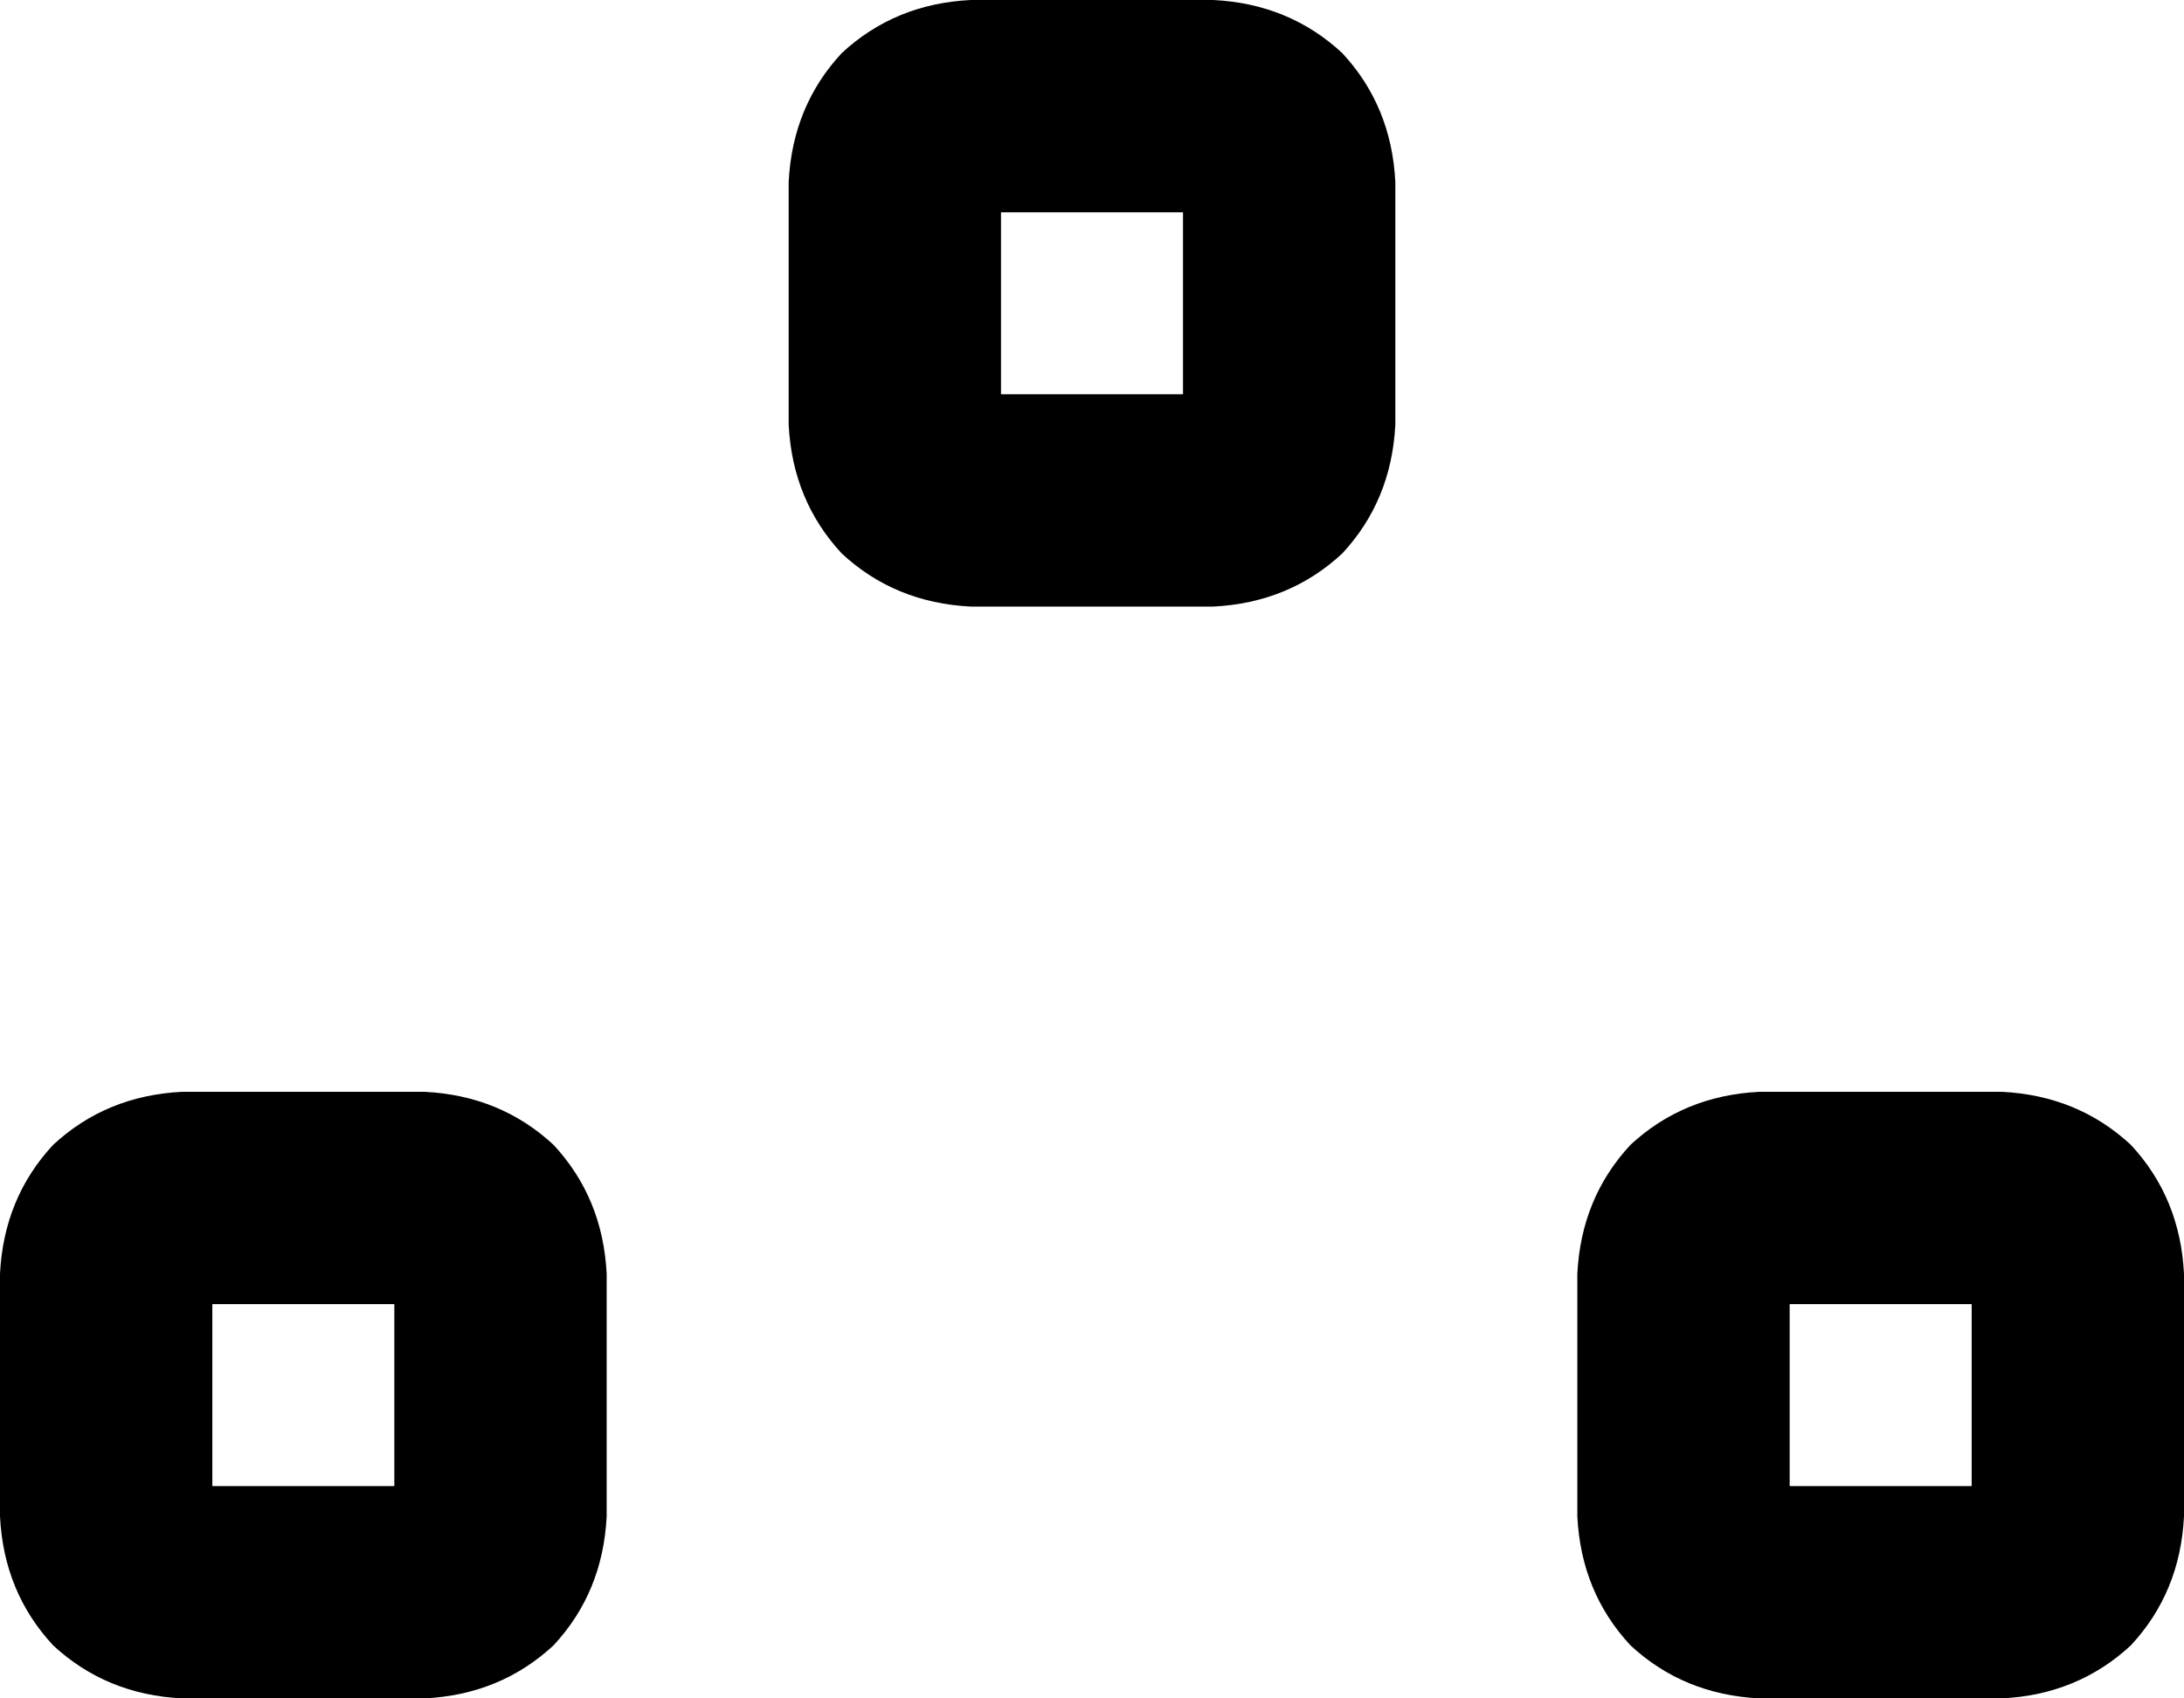<svg xmlns="http://www.w3.org/2000/svg" viewBox="0 0 576 448">
    <path d="M 264 104 L 312 104 L 312 56 L 264 56 L 264 104 L 264 104 Z M 208 48 Q 209 28 222 14 L 222 14 Q 236 1 256 0 L 320 0 Q 340 1 354 14 Q 367 28 368 48 L 368 112 Q 367 132 354 146 Q 340 159 320 160 L 256 160 Q 236 159 222 146 Q 209 132 208 112 L 208 48 L 208 48 Z M 56 344 L 56 392 L 104 392 L 104 344 L 56 344 L 56 344 Z M 48 288 L 112 288 Q 132 289 146 302 Q 159 316 160 336 L 160 400 Q 159 420 146 434 Q 132 447 112 448 L 48 448 Q 28 447 14 434 Q 1 420 0 400 L 0 336 Q 1 316 14 302 Q 28 289 48 288 L 48 288 Z M 472 344 L 472 392 L 520 392 L 520 344 L 472 344 L 472 344 Z M 464 288 L 528 288 Q 548 289 562 302 Q 575 316 576 336 L 576 400 Q 575 420 562 434 Q 548 447 528 448 L 464 448 Q 444 447 430 434 Q 417 420 416 400 L 416 336 Q 417 316 430 302 Q 444 289 464 288 L 464 288 Z"/>
</svg>
